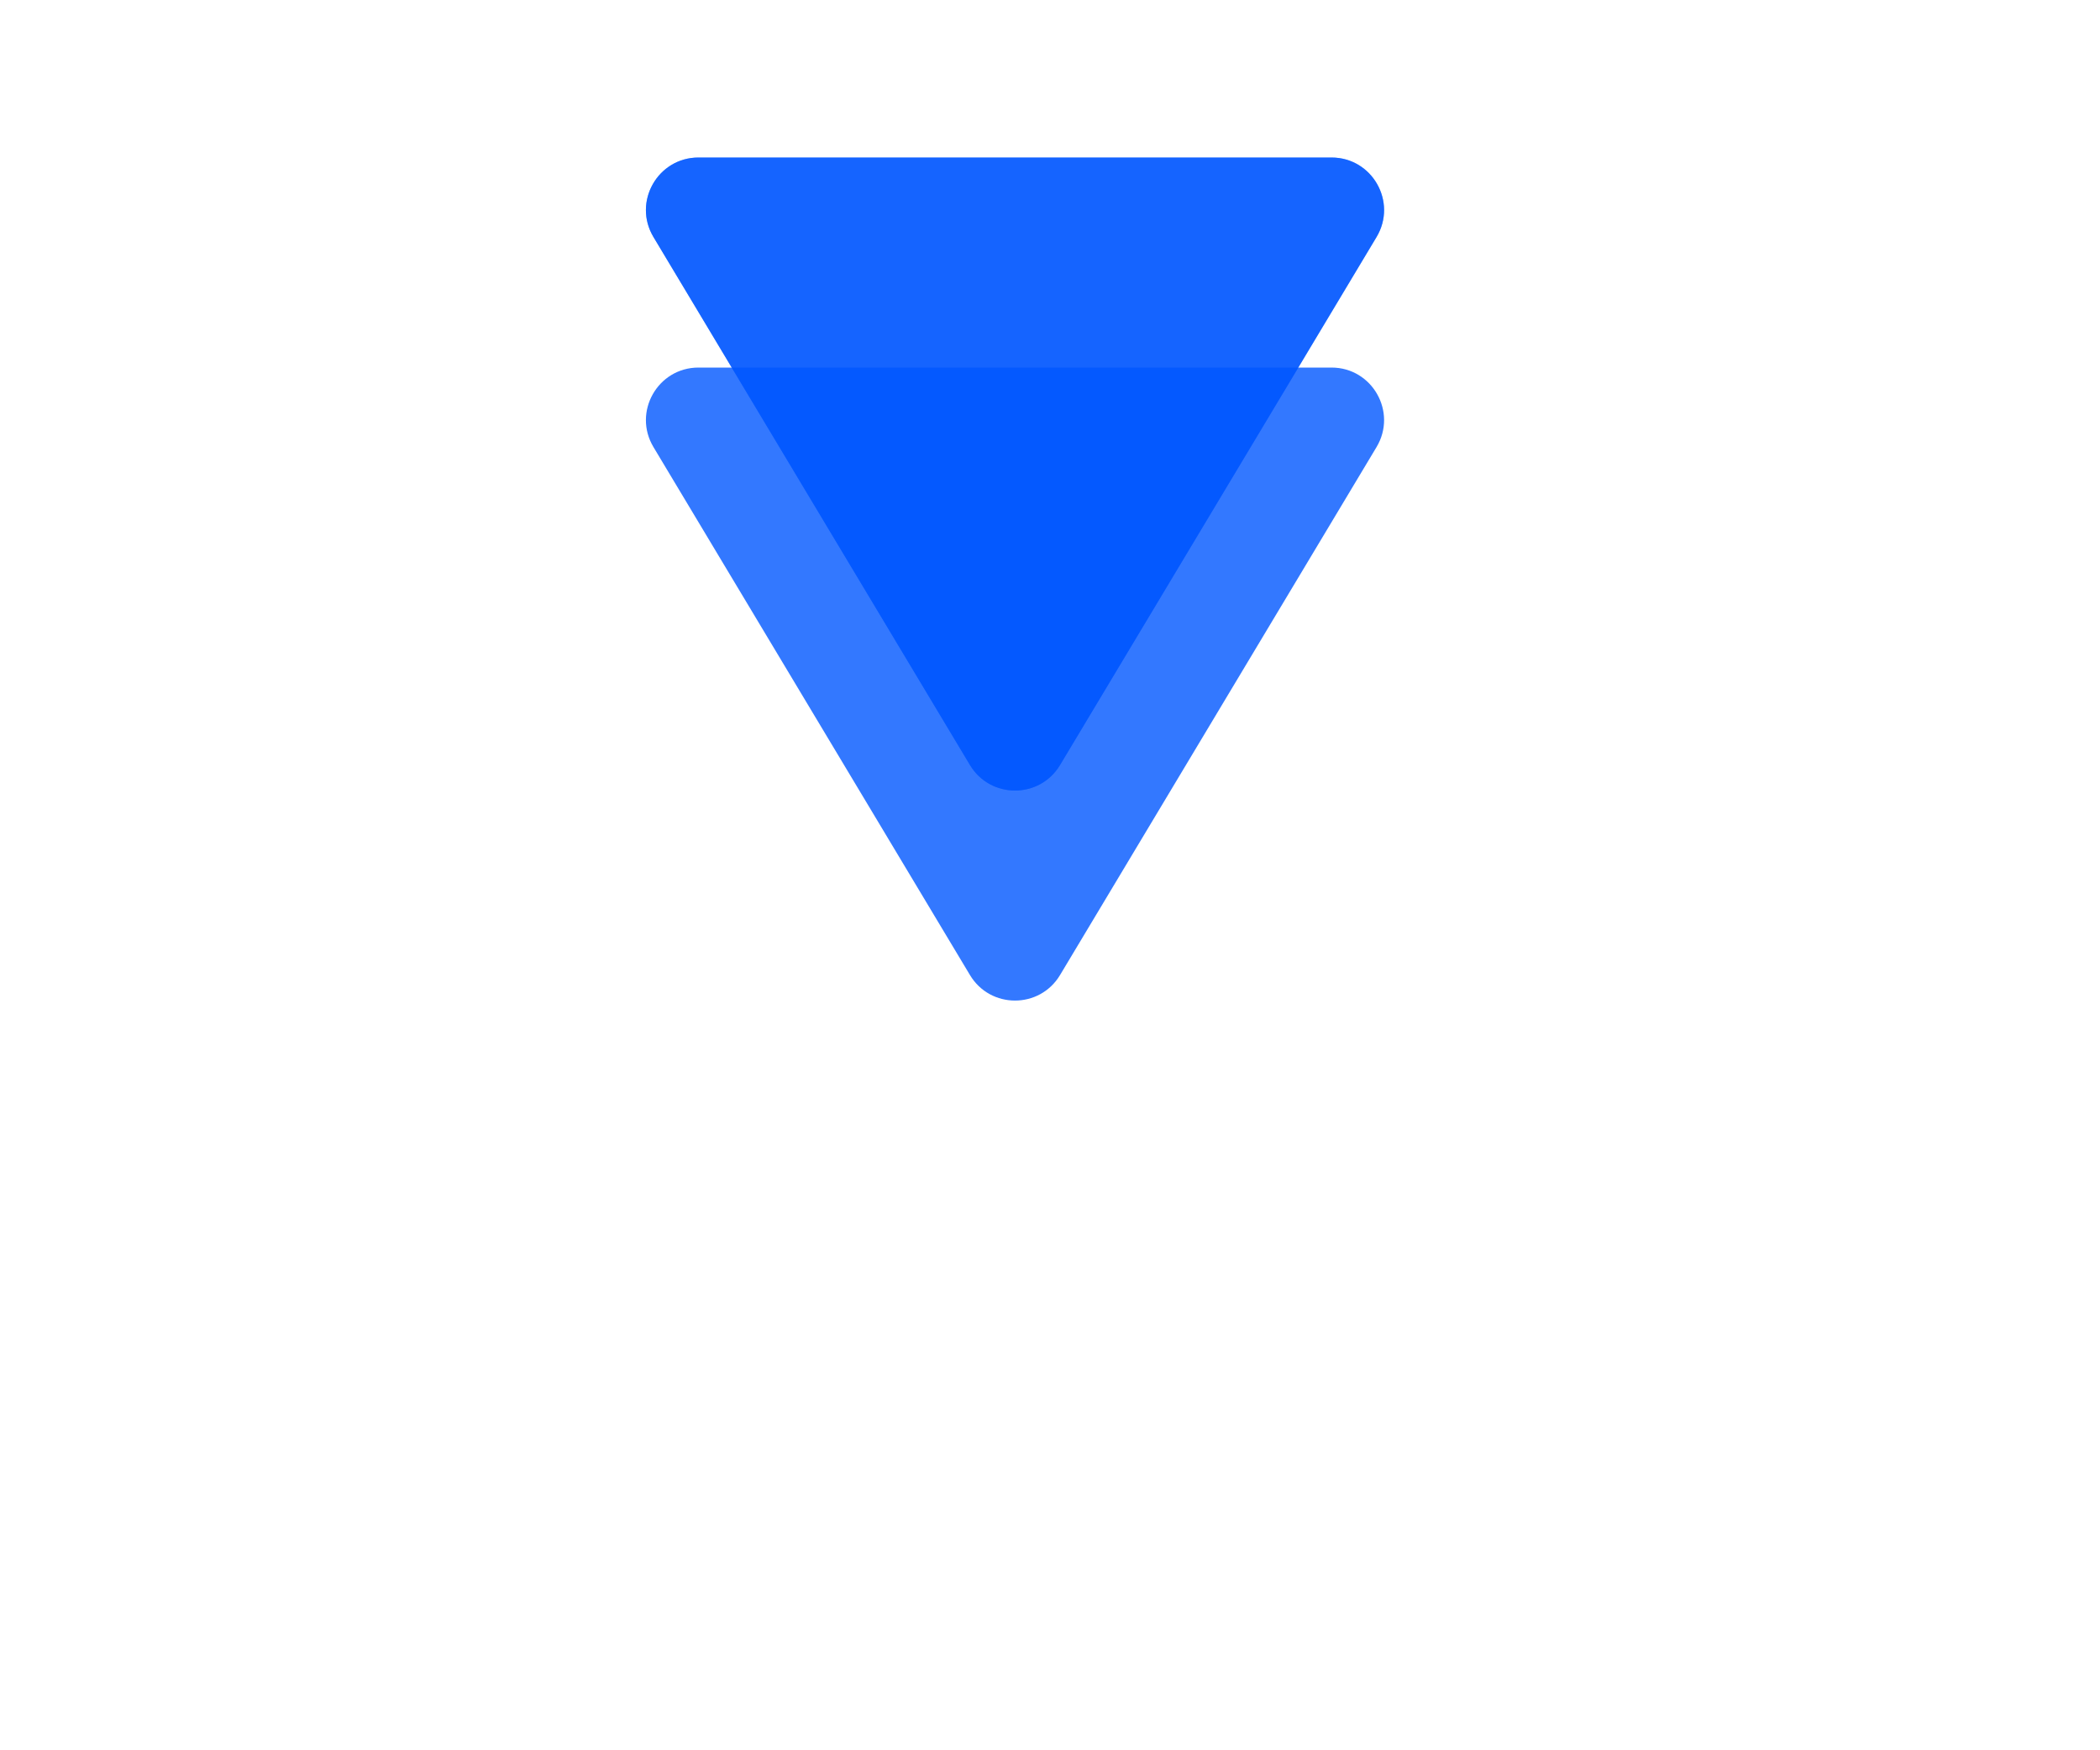 <svg width="120" height="100" viewBox="0 0 120 100" fill="none" xmlns="http://www.w3.org/2000/svg">
<g id="triangles" clip-path="url(#clip0_1_2)">
<g id="LightGroup">
<path id="Light1" opacity="0.8" d="M60.573 43.709C59.408 45.652 56.592 45.652 55.427 43.709L37.341 13.543C36.142 11.543 37.582 9 39.914 9L76.086 9C78.418 9 79.858 11.543 78.659 13.543L60.573 43.709Z" fill="#4585FF"/>
</g>
<g id="DarkGroup">
<path id="Dark2" d="M60.573 43.709C59.408 45.652 56.592 45.652 55.427 43.709L37.341 13.543C36.142 11.543 37.582 9 39.914 9L76.086 9C78.418 9 79.858 11.543 78.659 13.543L60.573 43.709Z" fill="#0057FF" fill-opacity="0.8"/>
<path id="Dark1" d="M60.573 55.709C59.408 57.652 56.592 57.652 55.427 55.709L37.341 25.543C36.142 23.543 37.582 21 39.914 21L76.086 21C78.418 21 79.858 23.543 78.659 25.543L60.573 55.709Z" fill="#0057FF" fill-opacity="0.8"/>
</g>
</g>
<defs>
<clipPath id="clip0_1_2">
<rect width="120" height="100" fill="white"/>
</clipPath>
</defs>
</svg>
